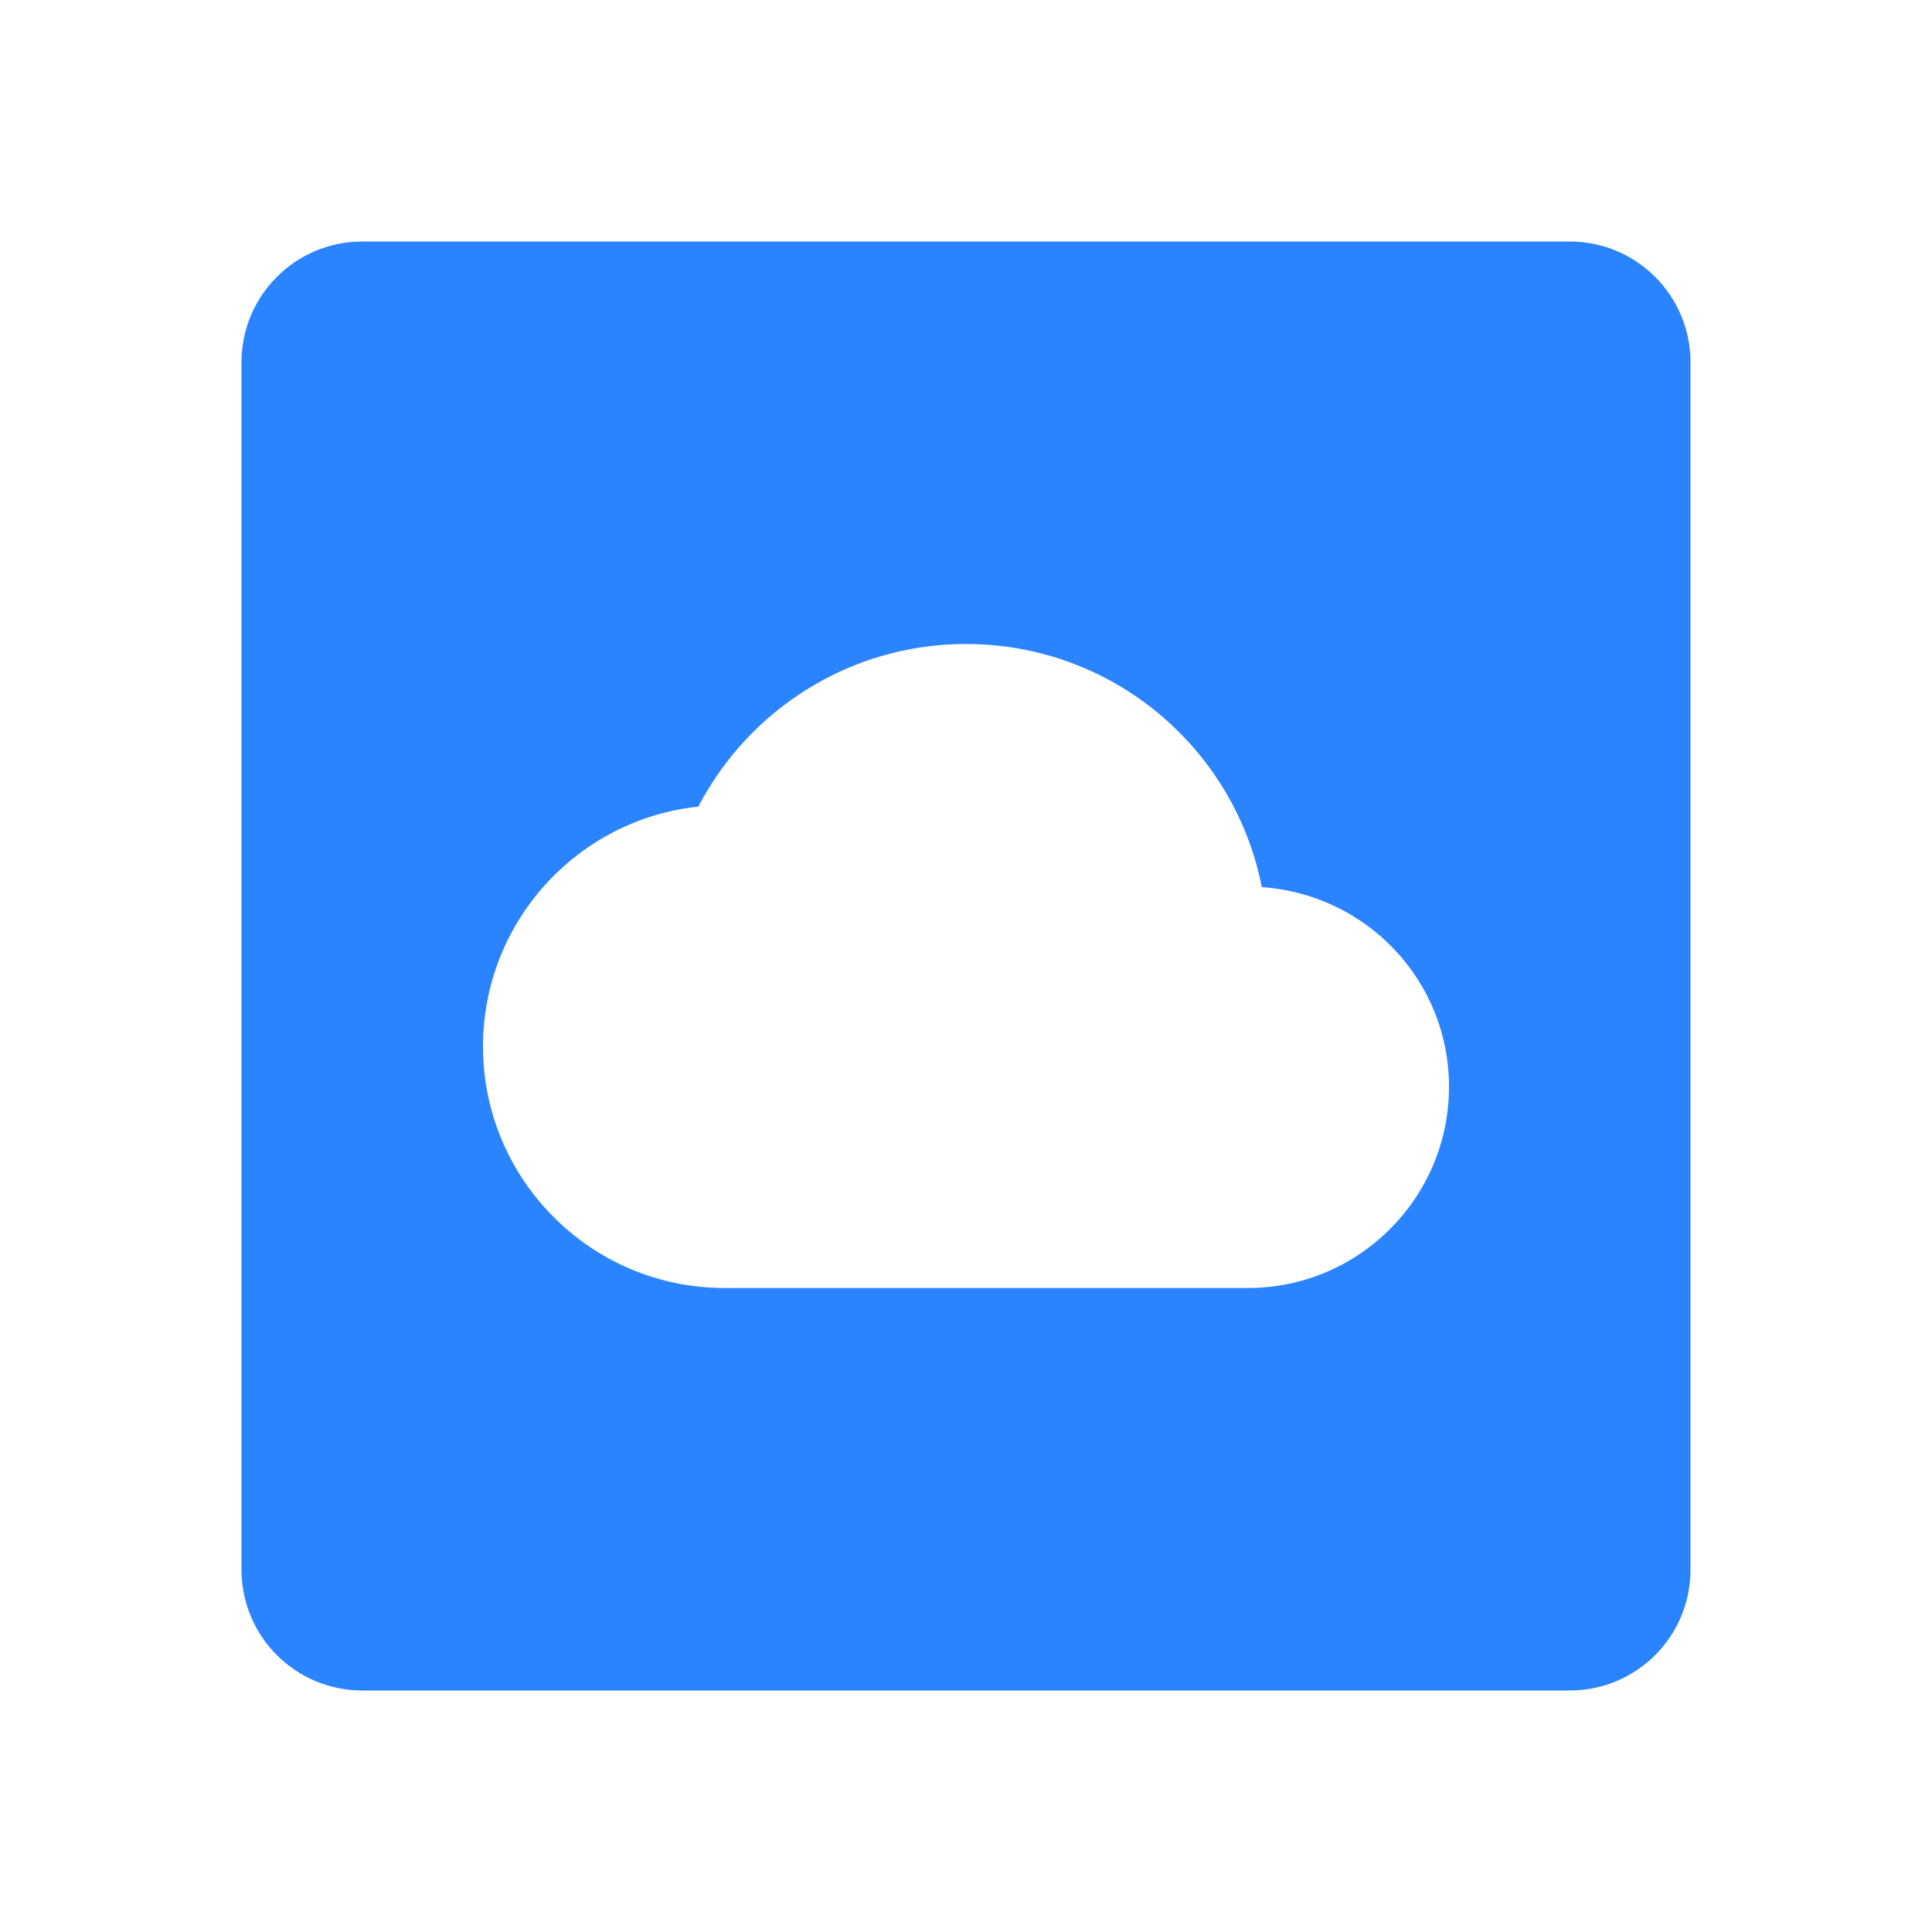 <svg width="48" height="48" viewBox="0 0 48 48" fill="none" xmlns="http://www.w3.org/2000/svg">
<path fill-rule="evenodd" clip-rule="evenodd" d="M9 6C7.343 6 6 7.343 6 9V39C6 40.657 7.343 42 9 42H39C40.657 42 42 40.657 42 39V9C42 7.343 40.657 6 39 6H9ZM24 16C27.64 16 30.67 18.59 31.35 22.04C33.95 22.22 36 24.36 36 27C36 29.76 33.76 32 31 32H18C14.69 32 12 29.31 12 26C12 22.91 14.34 20.36 17.35 20.04C18.6 17.64 21.11 16 24 16Z" fill="#2B84FF"/>
</svg>
